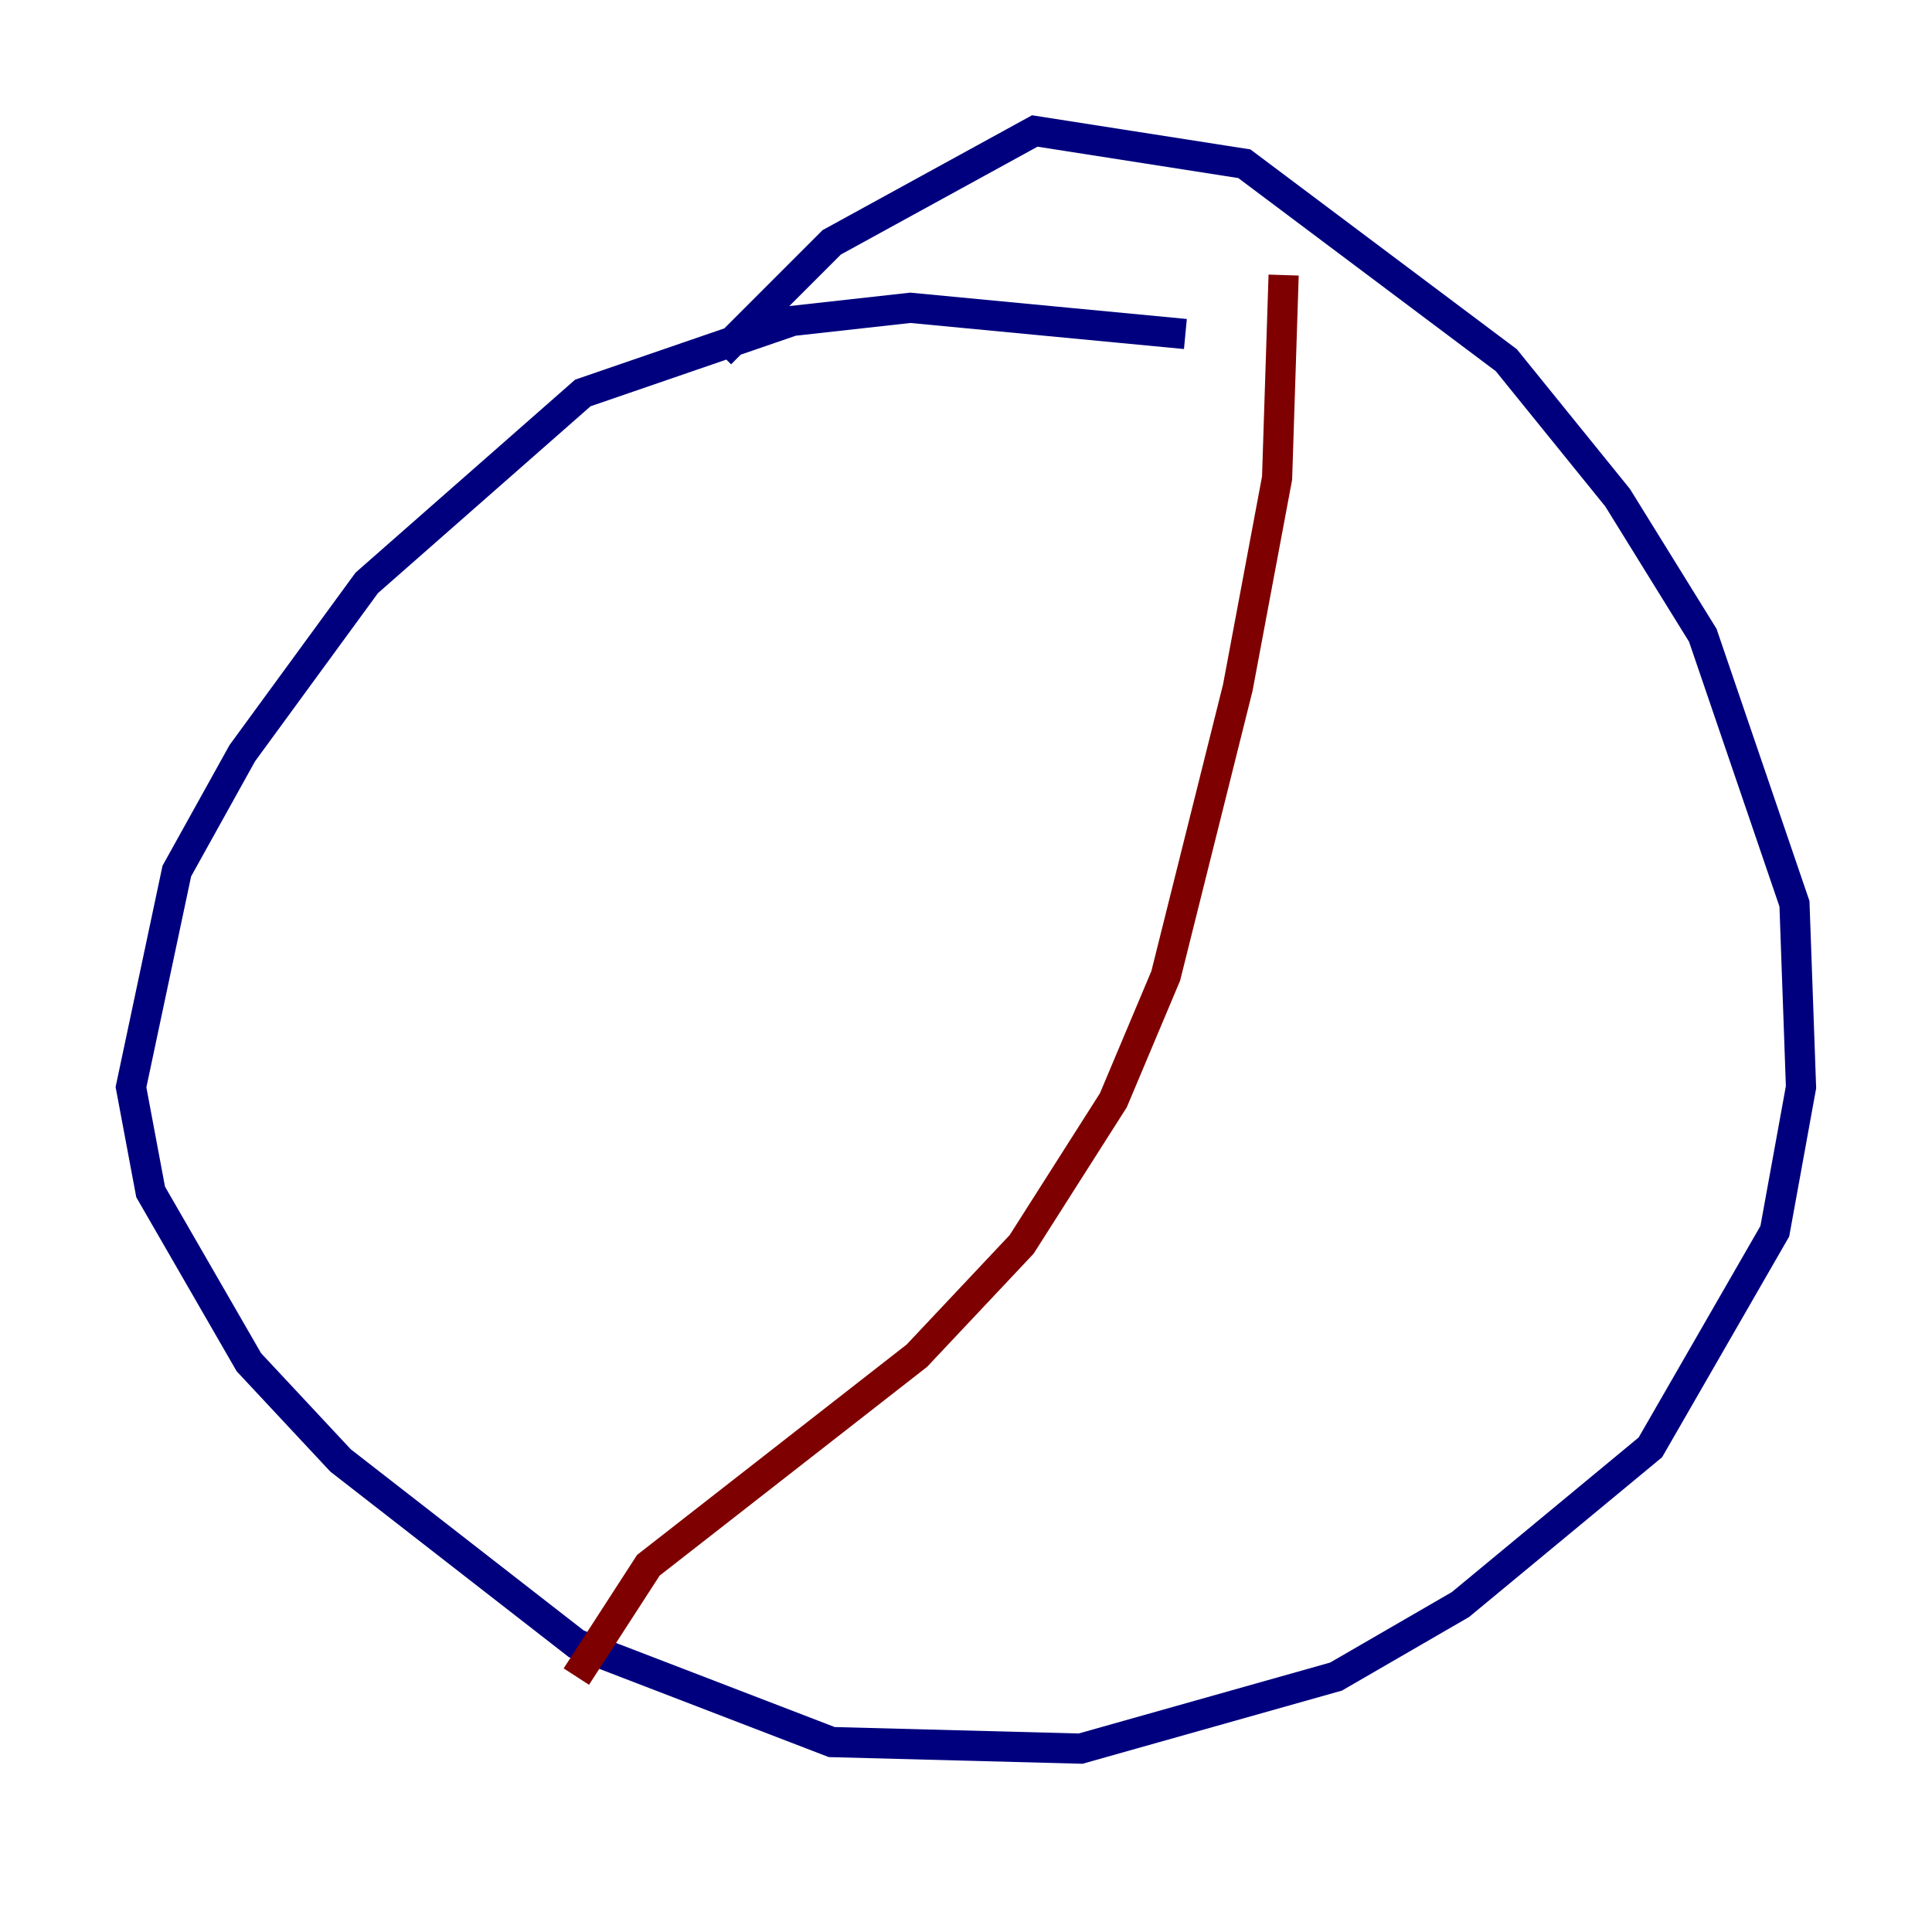 <?xml version="1.0" encoding="utf-8" ?>
<svg baseProfile="tiny" height="128" version="1.2" viewBox="0,0,128,128" width="128" xmlns="http://www.w3.org/2000/svg" xmlns:ev="http://www.w3.org/2001/xml-events" xmlns:xlink="http://www.w3.org/1999/xlink"><defs /><polyline fill="none" points="78.536,22.129 60.312,20.393 52.502,21.261 38.617,26.034 24.298,38.617 16.054,49.898 11.715,57.709 8.678,72.027 9.98,78.969 16.488,90.251 22.563,96.759 38.183,108.909 55.105,115.417 71.593,115.851 88.515,111.078 96.759,106.305 109.342,95.891 117.586,81.573 119.322,72.027 118.888,59.878 112.814,42.088 107.173,32.976 99.797,23.864 82.441,10.848 68.556,8.678 55.105,16.054 47.729,23.43" stroke="#00007f" stroke-width="2" /><polyline fill="none" points="85.044,18.224 84.61,31.675 82.007,45.559 77.234,64.651 73.763,72.895 67.688,82.441 60.746,89.817 42.956,103.702 38.183,111.078" stroke="#7f0000" stroke-width="2" /></svg>